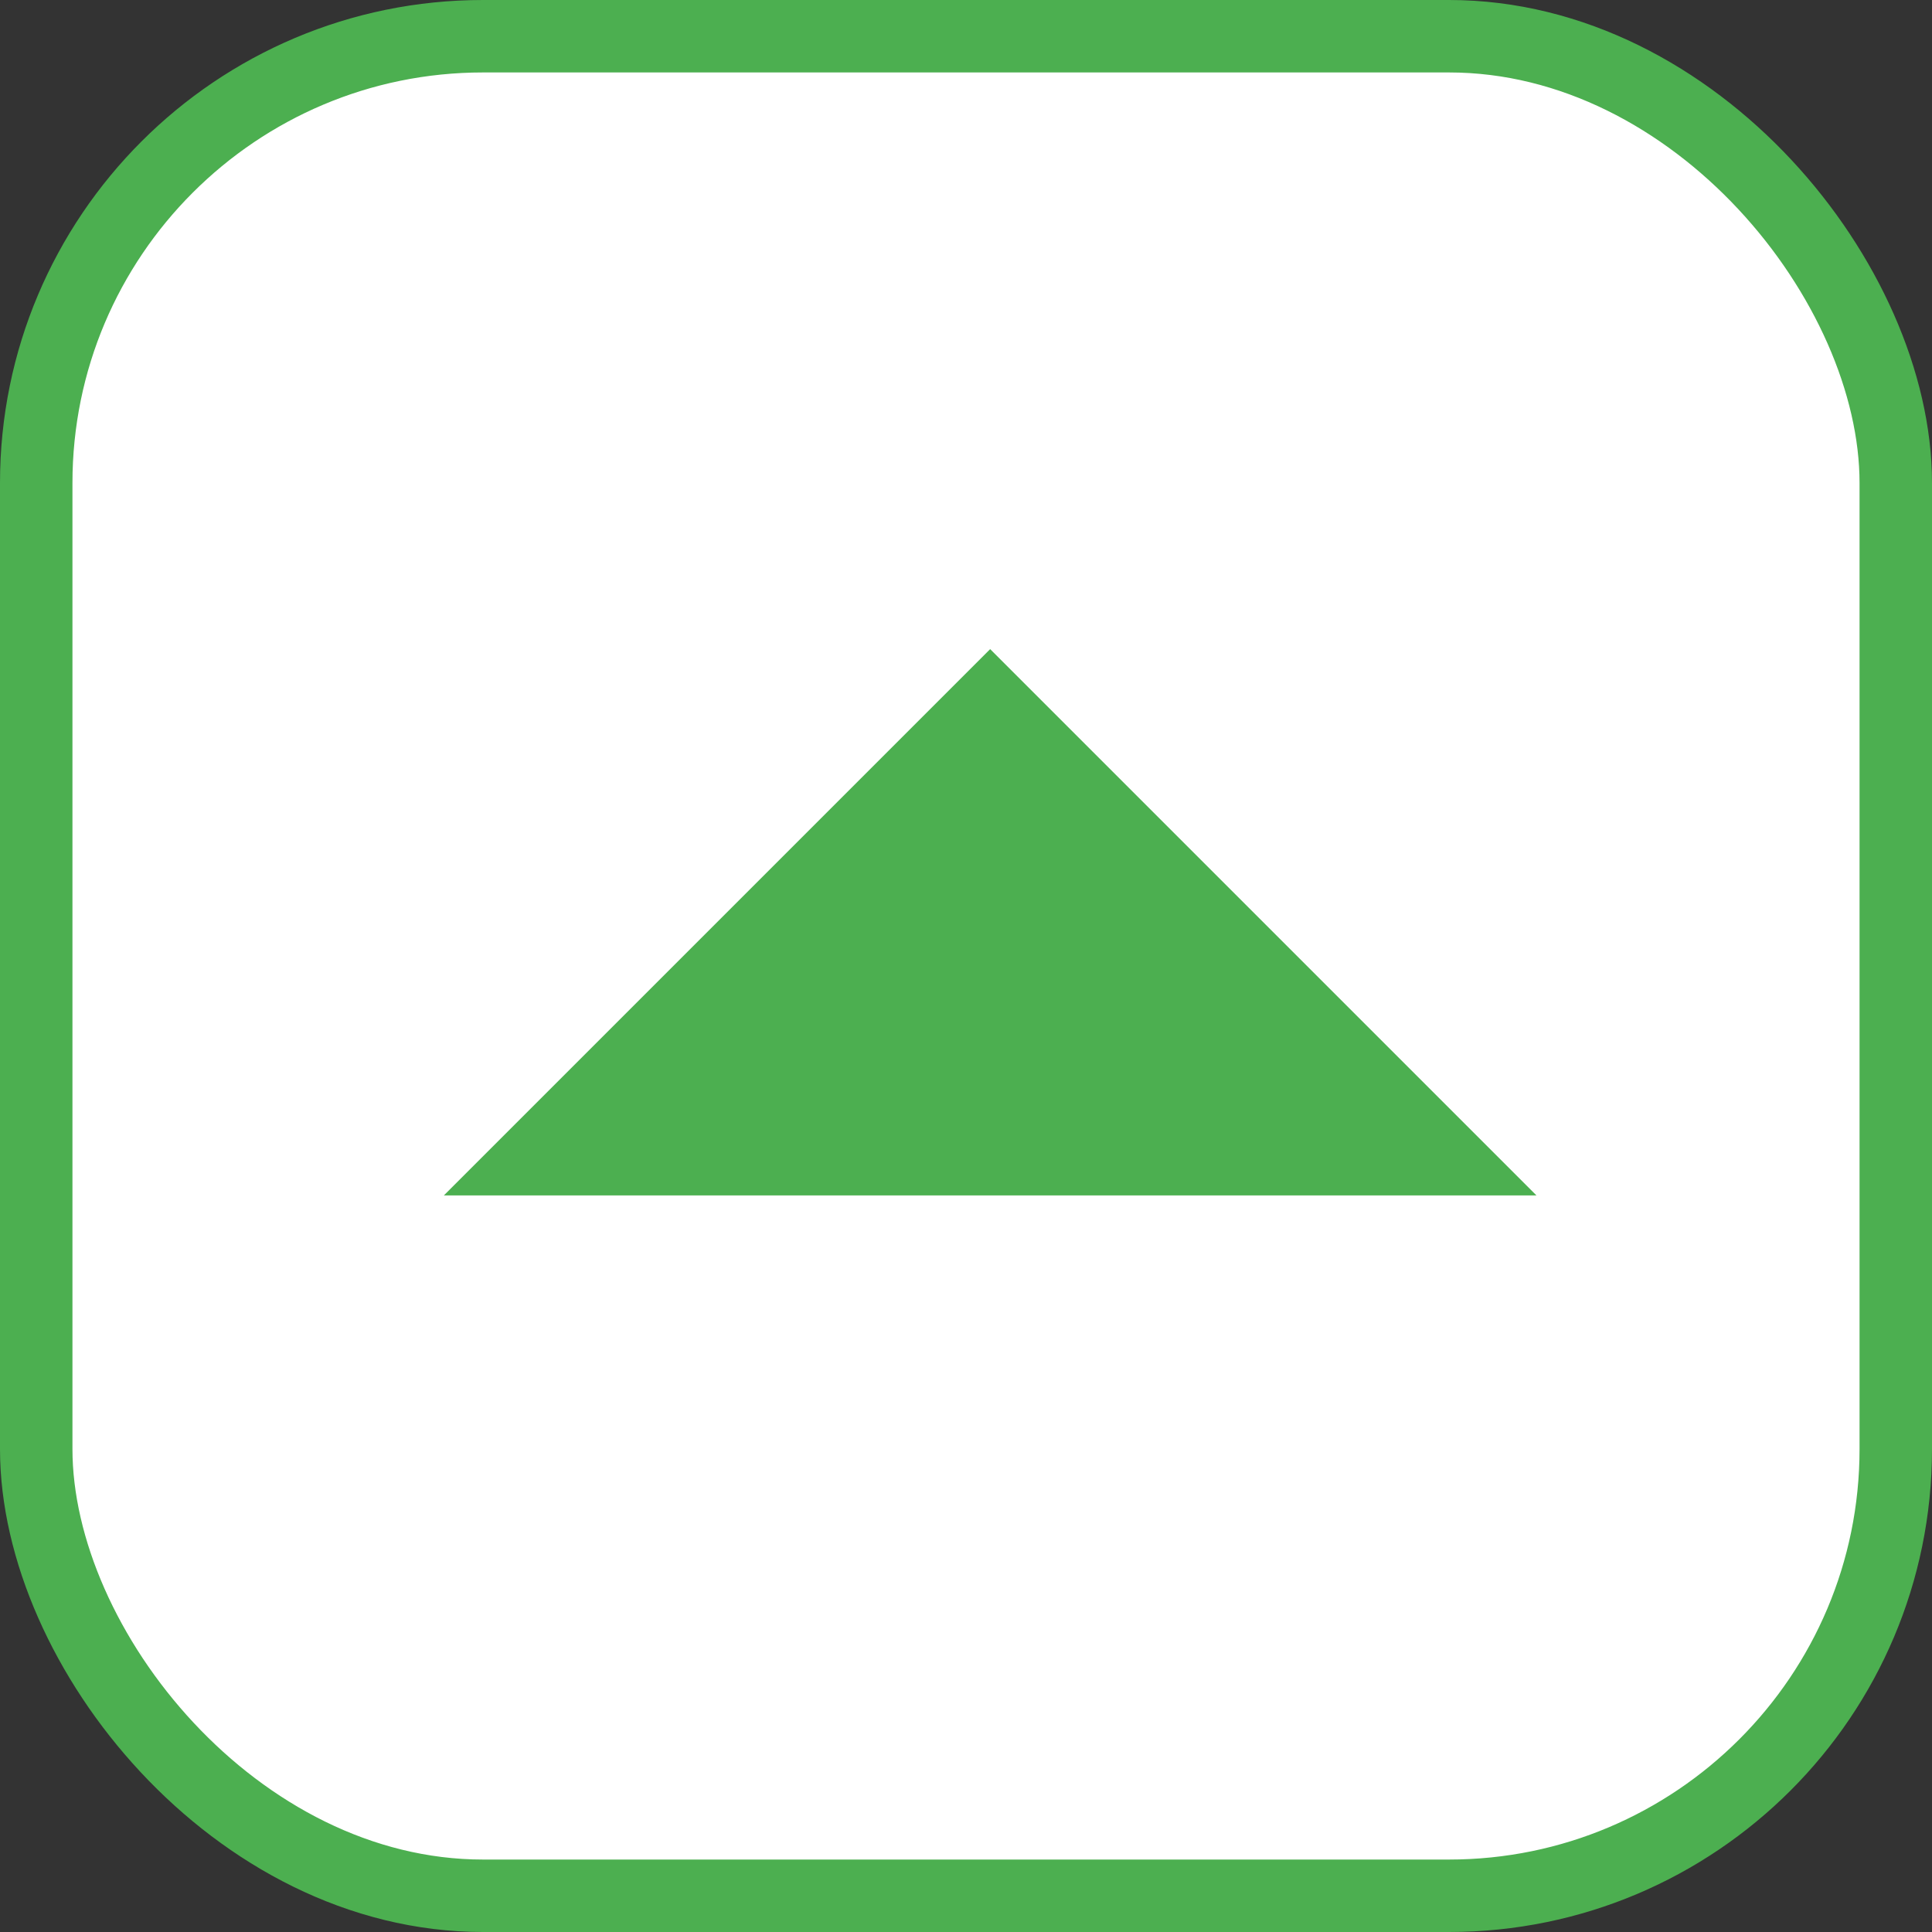 <svg width="40" height="40" viewBox="0 0 40 40" fill="none" xmlns="http://www.w3.org/2000/svg">
<rect x="0" y="0" width="40" height="40" fill="#333333" stroke="none"/>
<rect x="0.75" y="0.75" width="38.5" height="38.5" rx="9.25" fill="white" stroke="#4CAF50" stroke-width="1.5"/>
<path d="M20.5 14.5L30 24H11L15.75 19.25L20.5 14.5Z" fill="#4CAF50" stroke="#4CAF50" stroke-width="1.5"/>
</svg>
